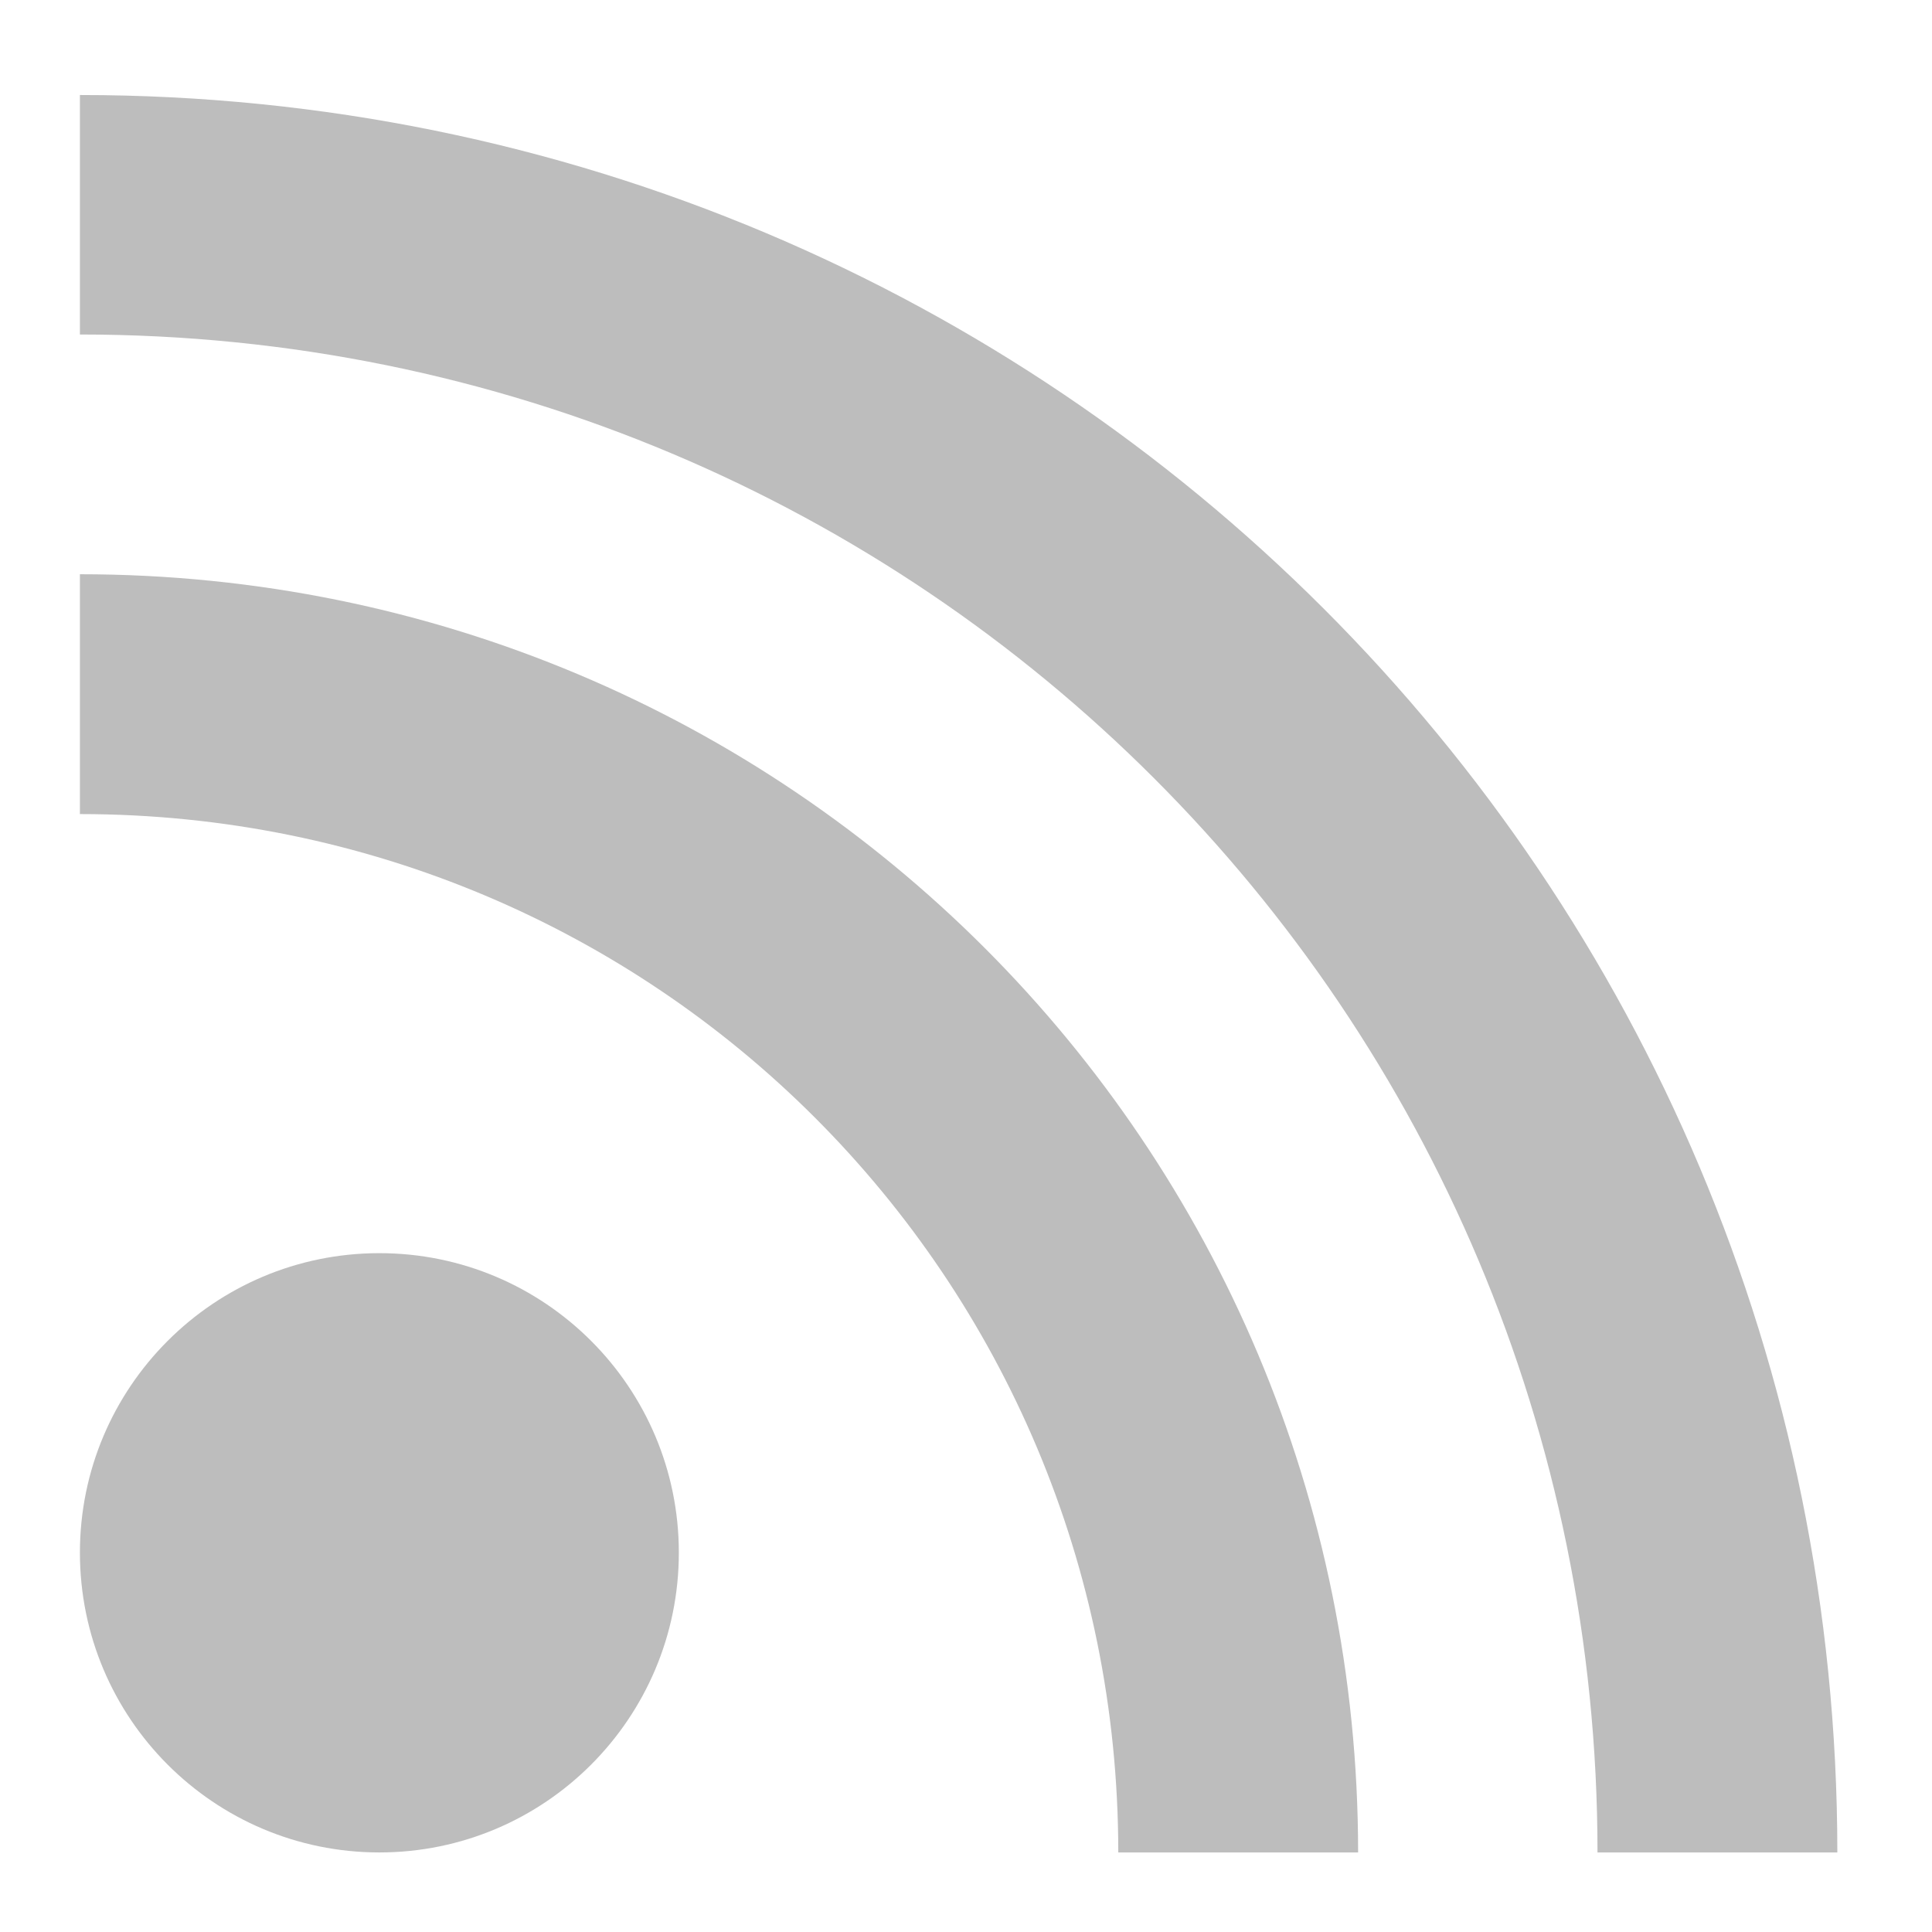 <?xml version="1.0" encoding="UTF-8"?>
<svg xmlns="http://www.w3.org/2000/svg" xmlns:xlink="http://www.w3.org/1999/xlink" width="22pt" height="22pt" viewBox="0 0 22 22" version="1.1">
<g id="surface1">
<path style=" stroke:none;fill-rule:nonzero;fill:rgb(74.118%,74.118%,74.118%);fill-opacity:1;" d="M 0.91 1.082 L 0.91 3.809 C 10.484 3.809 18.191 11.52 18.191 21.094 L 20.922 21.094 C 20.922 10.008 11.996 1.082 0.91 1.082 Z M 0.91 1.082 "/>
<path style=" stroke:none;fill-rule:nonzero;fill:rgb(74.118%,74.118%,74.118%);fill-opacity:1;" d="M 0.91 6.539 L 0.91 9.27 C 7.461 9.27 12.734 14.543 12.734 21.094 L 15.465 21.094 C 15.465 13.031 8.973 6.539 0.91 6.539 Z M 0.91 6.539 "/>
<path style=" stroke:none;fill-rule:nonzero;fill:rgb(74.118%,74.118%,74.118%);fill-opacity:1;" d="M 4.32 14.27 C 6.203 14.27 7.73 15.797 7.73 17.68 C 7.73 19.566 6.203 21.094 4.32 21.094 C 2.438 21.094 0.91 19.566 0.91 17.68 C 0.91 15.797 2.438 14.27 4.32 14.27 Z M 4.32 14.27 "/>
</g>
</svg>
